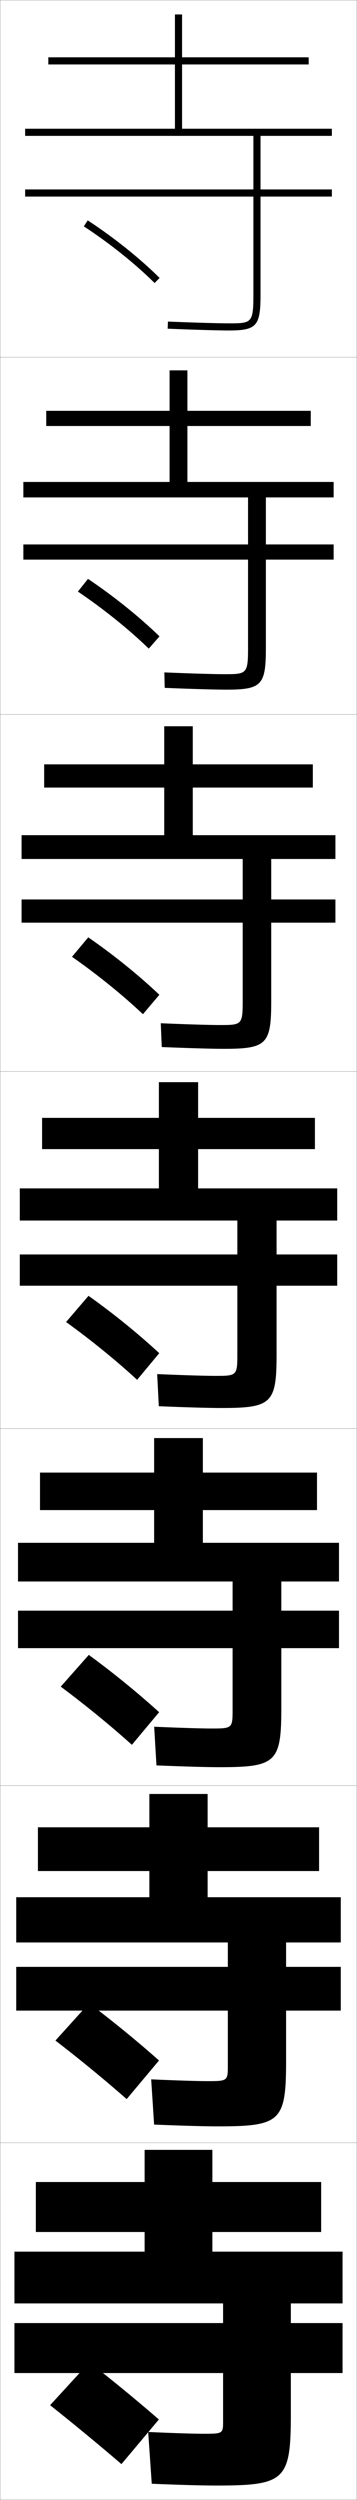 <?xml version="1.0" encoding="utf-8"?>
<!-- Generator: Adobe Illustrator 11 Build 225, SVG Export Plug-In . SVG Version: 6.0.0 Build 78)  -->
<!DOCTYPE svg PUBLIC "-//W3C//DTD SVG 1.0//EN"    "http://www.w3.org/TR/2001/REC-SVG-20010904/DTD/svg10.dtd">
<svg  xmlns="http://www.w3.org/2000/svg" xmlns:xlink="http://www.w3.org/1999/xlink" xmlns:a="http://ns.adobe.com/AdobeSVGViewerExtensions/3.0/"
	 width="100.1" height="700.1" viewBox="0 0 100.1 700.1"
	 overflow="visible" enable-background="new 0 0 100.1 700.1" xml:space="preserve">
		<g id="glyphs">
			<g>
				<rect x="0.05" y="0.05" fill="none" stroke="#999999" stroke-width="0.1" width="100" height="100"/> 
				<rect x="0.05" y="100.05" fill="none" stroke="#999999" stroke-width="0.1" width="100" height="100"/> 
				<rect x="0.05" y="200.05" fill="none" stroke="#999999" stroke-width="0.1" width="100" height="100"/> 
				<rect x="0.05" y="300.05" fill="none" stroke="#999999" stroke-width="0.1" width="100" height="100"/> 
				<rect x="0.05" y="400.05" fill="none" stroke="#999999" stroke-width="0.1" width="100" height="100"/> 
				<rect x="0.05" y="500.05" fill="none" stroke="#999999" stroke-width="0.1" width="100" height="100"/> 
				<rect x="0.05" y="600.05" fill="none" stroke="#999999" stroke-width="0.1" width="100" height="100"/> 
			</g>
			<g>
				<path d="M93.05,38.05v-2h-42v-18h35.5v-2h-35.5v-12h-2v12h-35.5v2h35.5v18h-42v2h64v15h-64v2h64v27.5
					c0,8-0.529,8-7,8c-2.281,0-8.562-0.156-16.959-0.499l-0.082,1.998
					c8.426,0.345,14.74,0.501,17.041,0.501c7.906,0,9-1.215,9-10v-27.5h20v-2h-20v-15H93.05z"
					/>
				<path d="M87.133,119.299v-4.25H52.549v-11.333h-5v11.333H12.966v4.25h34.584v15.667
					h-41v4.333h63v13.167H6.55v4.25h63v24.833c0,7.242-0.452,7.25-6.75,7.25
					c-2.358,0-8.528-0.159-16.716-0.5l0.099,4.332
					c8.392,0.344,14.64,0.5,17.201,0.5c9.991,0,11.167-1.249,11.167-11.667v-24.75
					h19v-4.25H74.55v-13.167h19v-4.333h-41v-15.667H87.133z"/>
				<path d="M87.717,220.55v-6.5H54.05v-10.667h-8v10.667H12.383v6.5h33.667v13.333h-40
					v6.667h62v11.333h-62v6.5h62v22.167c0,6.484-0.374,6.5-6.5,6.5
					c-2.434,0-8.492-0.162-16.473-0.5l0.279,6.666
					c8.358,0.343,14.54,0.5,17.361,0.5c12.076,0,13.333-1.282,13.333-13.333
					v-22h18v-6.5h-18v-11.333h18v-6.667h-40v-13.333H87.717z"/>
				<path d="M88.3,313.05h-32.75v-10h-11v10h-32.75v8.75h32.75v11h-39v9h61v9.5h-61v8.75h61v19.5
					c0,5.726-0.296,5.75-6.25,5.75c-2.511,0-8.457-0.164-16.229-0.5l0.459,9
					c8.324,0.342,14.44,0.5,17.521,0.5c14.161,0,15.5-1.316,15.5-15v-19.25h17v-8.75h-17v-9.5h17v-9h-39
					v-11h32.75V313.05z"/>
				<path d="M88.883,422.883v-10.5h-32v-9.667H43.216v9.667h-32v10.5h32v9.167H5.05v10.833
					h60.167v8.167H5.05v10.5h60.167v17.5c0,4.967-0.218,5-6,5
					c-2.587,0-8.422-0.167-15.986-0.5l0.639,10.833c8.291,0.341,14.341,0.5,17.68,0.5
					c15.912,0,17.333-1.351,17.333-16.666v-16.667h16.167v-10.5H78.883v-8.167h16.167
					v-10.833H56.883v-9.167H88.883z"/>
				<path d="M89.466,523.967v-12.25h-31.25v-9.334H41.883v9.334h-31.25v12.25h31.25v7.333H4.55
					v12.667h59.333v6.833H4.55v12.25h59.333v15.5c0,4.209-0.141,4.25-5.75,4.25
					c-2.664,0-8.387-0.169-15.743-0.5l0.82,12.667c8.256,0.34,14.24,0.5,17.84,0.5
					c17.661,0,19.167-1.385,19.167-18.334v-14.083h15.333v-12.25H80.217v-6.833h15.333
					v-12.667H58.216v-7.333H89.466z"/>
				<path d="M62.55,645.05v5.5h-58.5v14h58.5v13.5c0,3.451-0.062,3.5-5.5,3.5
					c-2.74,0-8.352-0.172-15.5-0.5l1,14.5c8.223,0.339,14.141,0.5,18,0.5c19.411,0,21-1.419,21-20
					v-11.5h14.5v-14h-14.5v-5.5h14.5v-14.5h-36.5v-5.5h30.5v-14h-30.5v-9h-19v9h-30.5v14h30.5v5.5h-36.5v14.5H62.55z"/>
			</g>
			<path d="M44.55,677.55c-6.375-5.522-12.993-10.965-19.5-16l-11,12
				c6.45,5.119,13.6,10.999,20,16.5L44.55,677.55z"/>
			<path d="M15.542,571.438c6.582,5.055,13.744,10.919,19.974,16.396l9.069-10.819
				c-6.224-5.51-12.963-11.024-19.61-16.021L15.542,571.438z"/>
			<path d="M17.034,472.328c6.712,4.99,13.889,10.839,19.947,16.291l7.637-9.139
				c-6.072-5.498-12.934-11.086-19.72-16.043L17.034,472.328z"/>
			<g>
				<path d="M23.502,63.387c7.235,4.731,14.467,10.516,19.841,15.871l1.412-1.416
					C39.289,72.394,31.941,66.516,24.597,61.713L23.502,63.387z"/>
				<path d="M21.843,165.664c7.105,4.796,14.323,10.596,19.868,15.976l3.01-3.429
					c-5.618-5.461-12.844-11.267-20.049-16.107L21.843,165.664z"/>
				<path d="M20.185,267.941c6.974,4.861,14.178,10.677,19.894,16.081l4.608-5.443
					c-5.77-5.474-12.874-11.207-19.939-16.086L20.185,267.941z"/>
				<path d="M38.447,386.403l6.206-7.457c-5.921-5.486-12.904-11.146-19.83-16.064
					l-6.297,7.336C25.369,375.144,32.56,380.976,38.447,386.403z"/>
			</g>
		</g>
	</svg>
